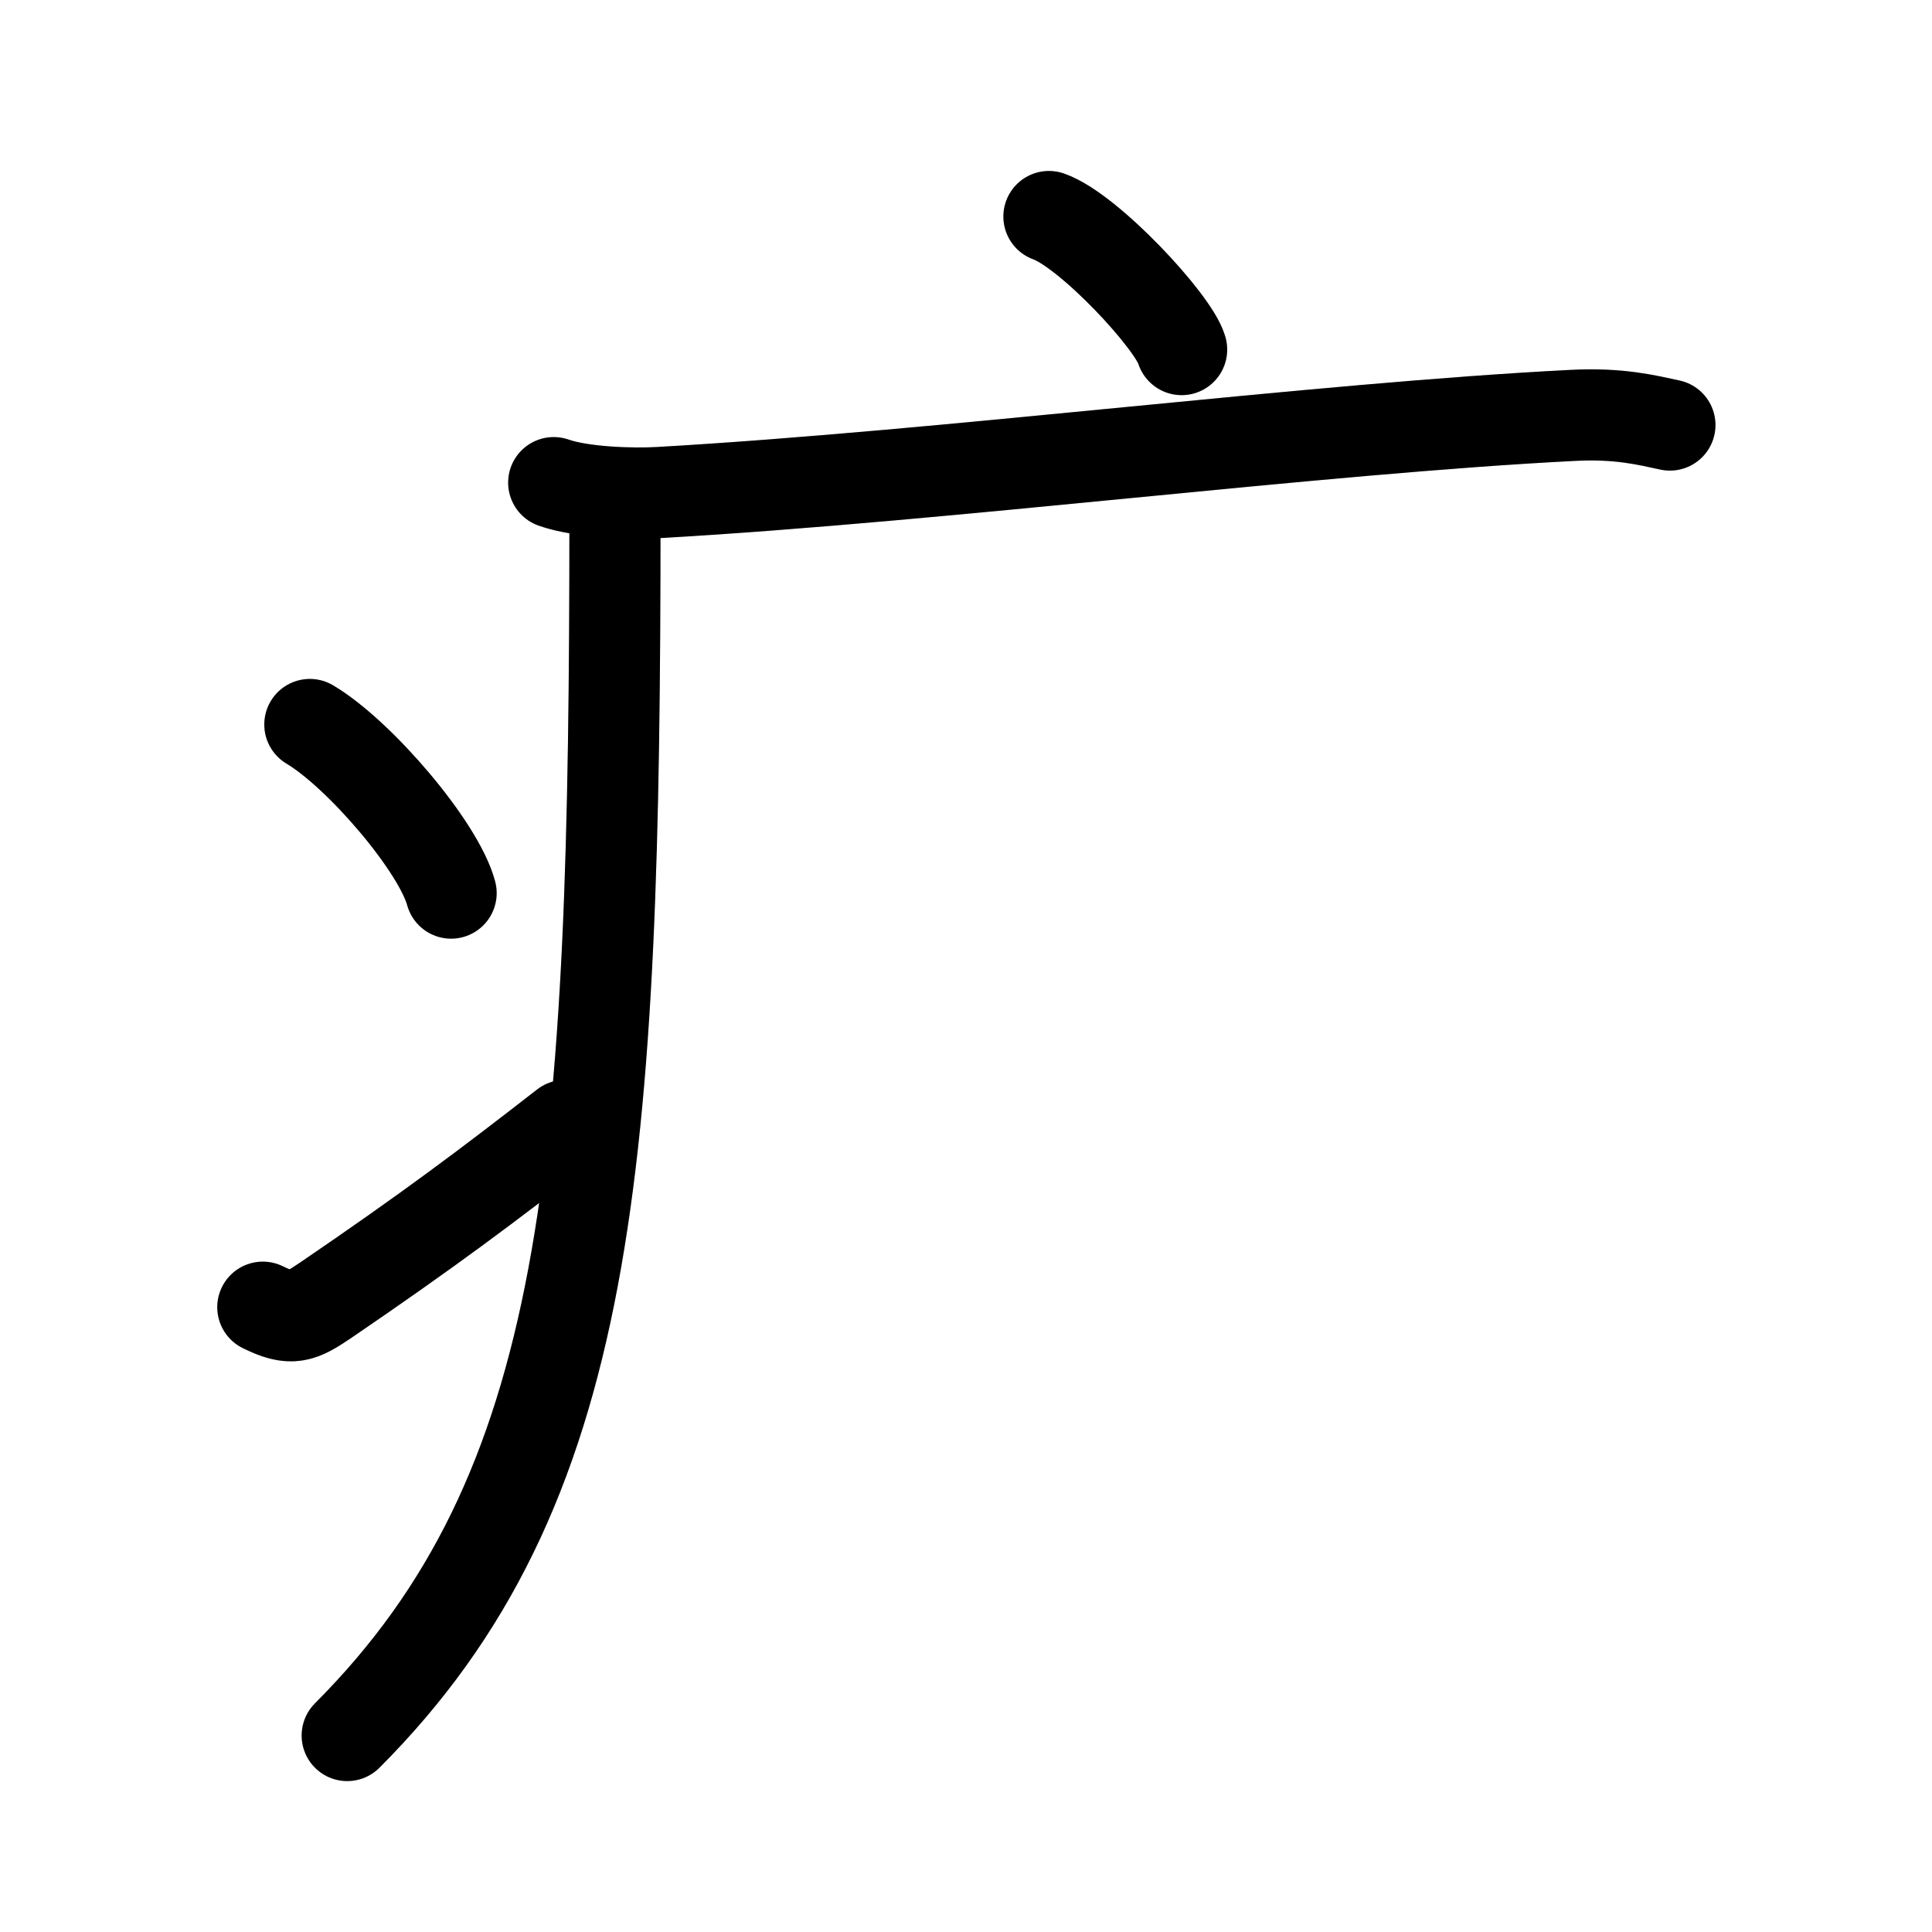 <svg id="kvg-07592-Kaisho" class="kanjivg" viewBox="0 0 106 106" width="106" height="106" xmlns="http://www.w3.org/2000/svg" xmlns:xlink="http://www.w3.org/1999/xlink" xml:space="preserve" version="1.1" baseProfile="full"><defs><style type="text/css">path.black{fill:none;stroke:black;stroke-width:5;stroke-linecap:round;stroke-linejoin:round;}path.grey{fill:none;stroke:#ddd;stroke-width:5;stroke-linecap:round;stroke-linejoin:round;}path.stroke{fill:none;stroke:black;stroke-width:5;stroke-linecap:round;stroke-linejoin:round;}text{font-size:16px;font-family:Segoe UI Symbol,Cambria Math,DejaVu Sans,Symbola,Quivira,STIX,Code2000;-webkit-touch-callout:none;cursor:pointer;-webkit-user-select:none;-khtml-user-select:none;-moz-user-select:none;-ms-user-select:none;user-select: none;}text:hover{color:#777;}#reset{font-weight:bold;}</style><marker id="markerStart" markerWidth="8" markerHeight="8" style="overflow:visible;"><circle cx="0" cy="0" r="1.5" style="stroke:none;fill:red;fill-opacity:0.5;"/></marker><marker id="markerEnd" style="overflow:visible;"><circle cx="0" cy="0" r="0.8" style="stroke:none;fill:blue;fill-opacity:0.5;"><animate attributeName="opacity" from="1" to="0" dur="3s" repeatCount="indefinite" /></circle></marker></defs><path d="M57.55,11.88c2.19,0.77,6.84,5.77,7.28,7.3" class="grey" /><path d="M30.38,26.48c1.52,0.54,4.3,0.63,5.82,0.54c15.8-0.91,36.05-3.52,50.11-4.23c2.53-0.13,4.05,0.26,5.31,0.53" class="grey" /><path d="M33.74,28.25c0,35.75-1.24,53.5-14.69,66.97" class="grey" /><path d="M17,39.75c2.74,1.63,7.07,6.71,7.75,9.25" class="grey" /><path d="M14.42,71.72c1.58,0.78,2.07,0.55,3.46-0.39c5.62-3.83,8.87-6.27,13.12-9.58" class="grey" /><path d="M57.55,11.88c2.19,0.77,6.84,5.77,7.28,7.3" class="stroke" stroke-dasharray="150"><animate attributeName="stroke-dashoffset" from="150" to="0" dur="1.8s" begin="0.0s" fill="freeze" /></path><path d="M30.38,26.48c1.52,0.54,4.3,0.63,5.82,0.54c15.8-0.91,36.05-3.52,50.11-4.23c2.53-0.13,4.05,0.26,5.31,0.53" class="stroke" stroke-dasharray="150"><set attributeName="opacity" to="0" dur="0.9s" /><animate attributeName="stroke-dashoffset" from="150" to="0" dur="1.8s" begin="0.9s" fill="freeze" /></path><path d="M33.74,28.25c0,35.75-1.24,53.5-14.69,66.97" class="stroke" stroke-dasharray="150"><set attributeName="opacity" to="0" dur="2.4s" /><animate attributeName="stroke-dashoffset" from="150" to="0" dur="1.8s" begin="2.4s" fill="freeze" /></path><path d="M17,39.75c2.74,1.63,7.07,6.71,7.75,9.25" class="stroke" stroke-dasharray="150"><set attributeName="opacity" to="0" dur="4.1s" /><animate attributeName="stroke-dashoffset" from="150" to="0" dur="1.8s" begin="4.1s" fill="freeze" /></path><path d="M14.42,71.72c1.58,0.78,2.07,0.55,3.46-0.39c5.62-3.83,8.87-6.27,13.12-9.58" class="stroke" stroke-dasharray="150"><set attributeName="opacity" to="0" dur="5.0s" /><animate attributeName="stroke-dashoffset" from="150" to="0" dur="1.8s" begin="5.0s" fill="freeze" /></path></svg>